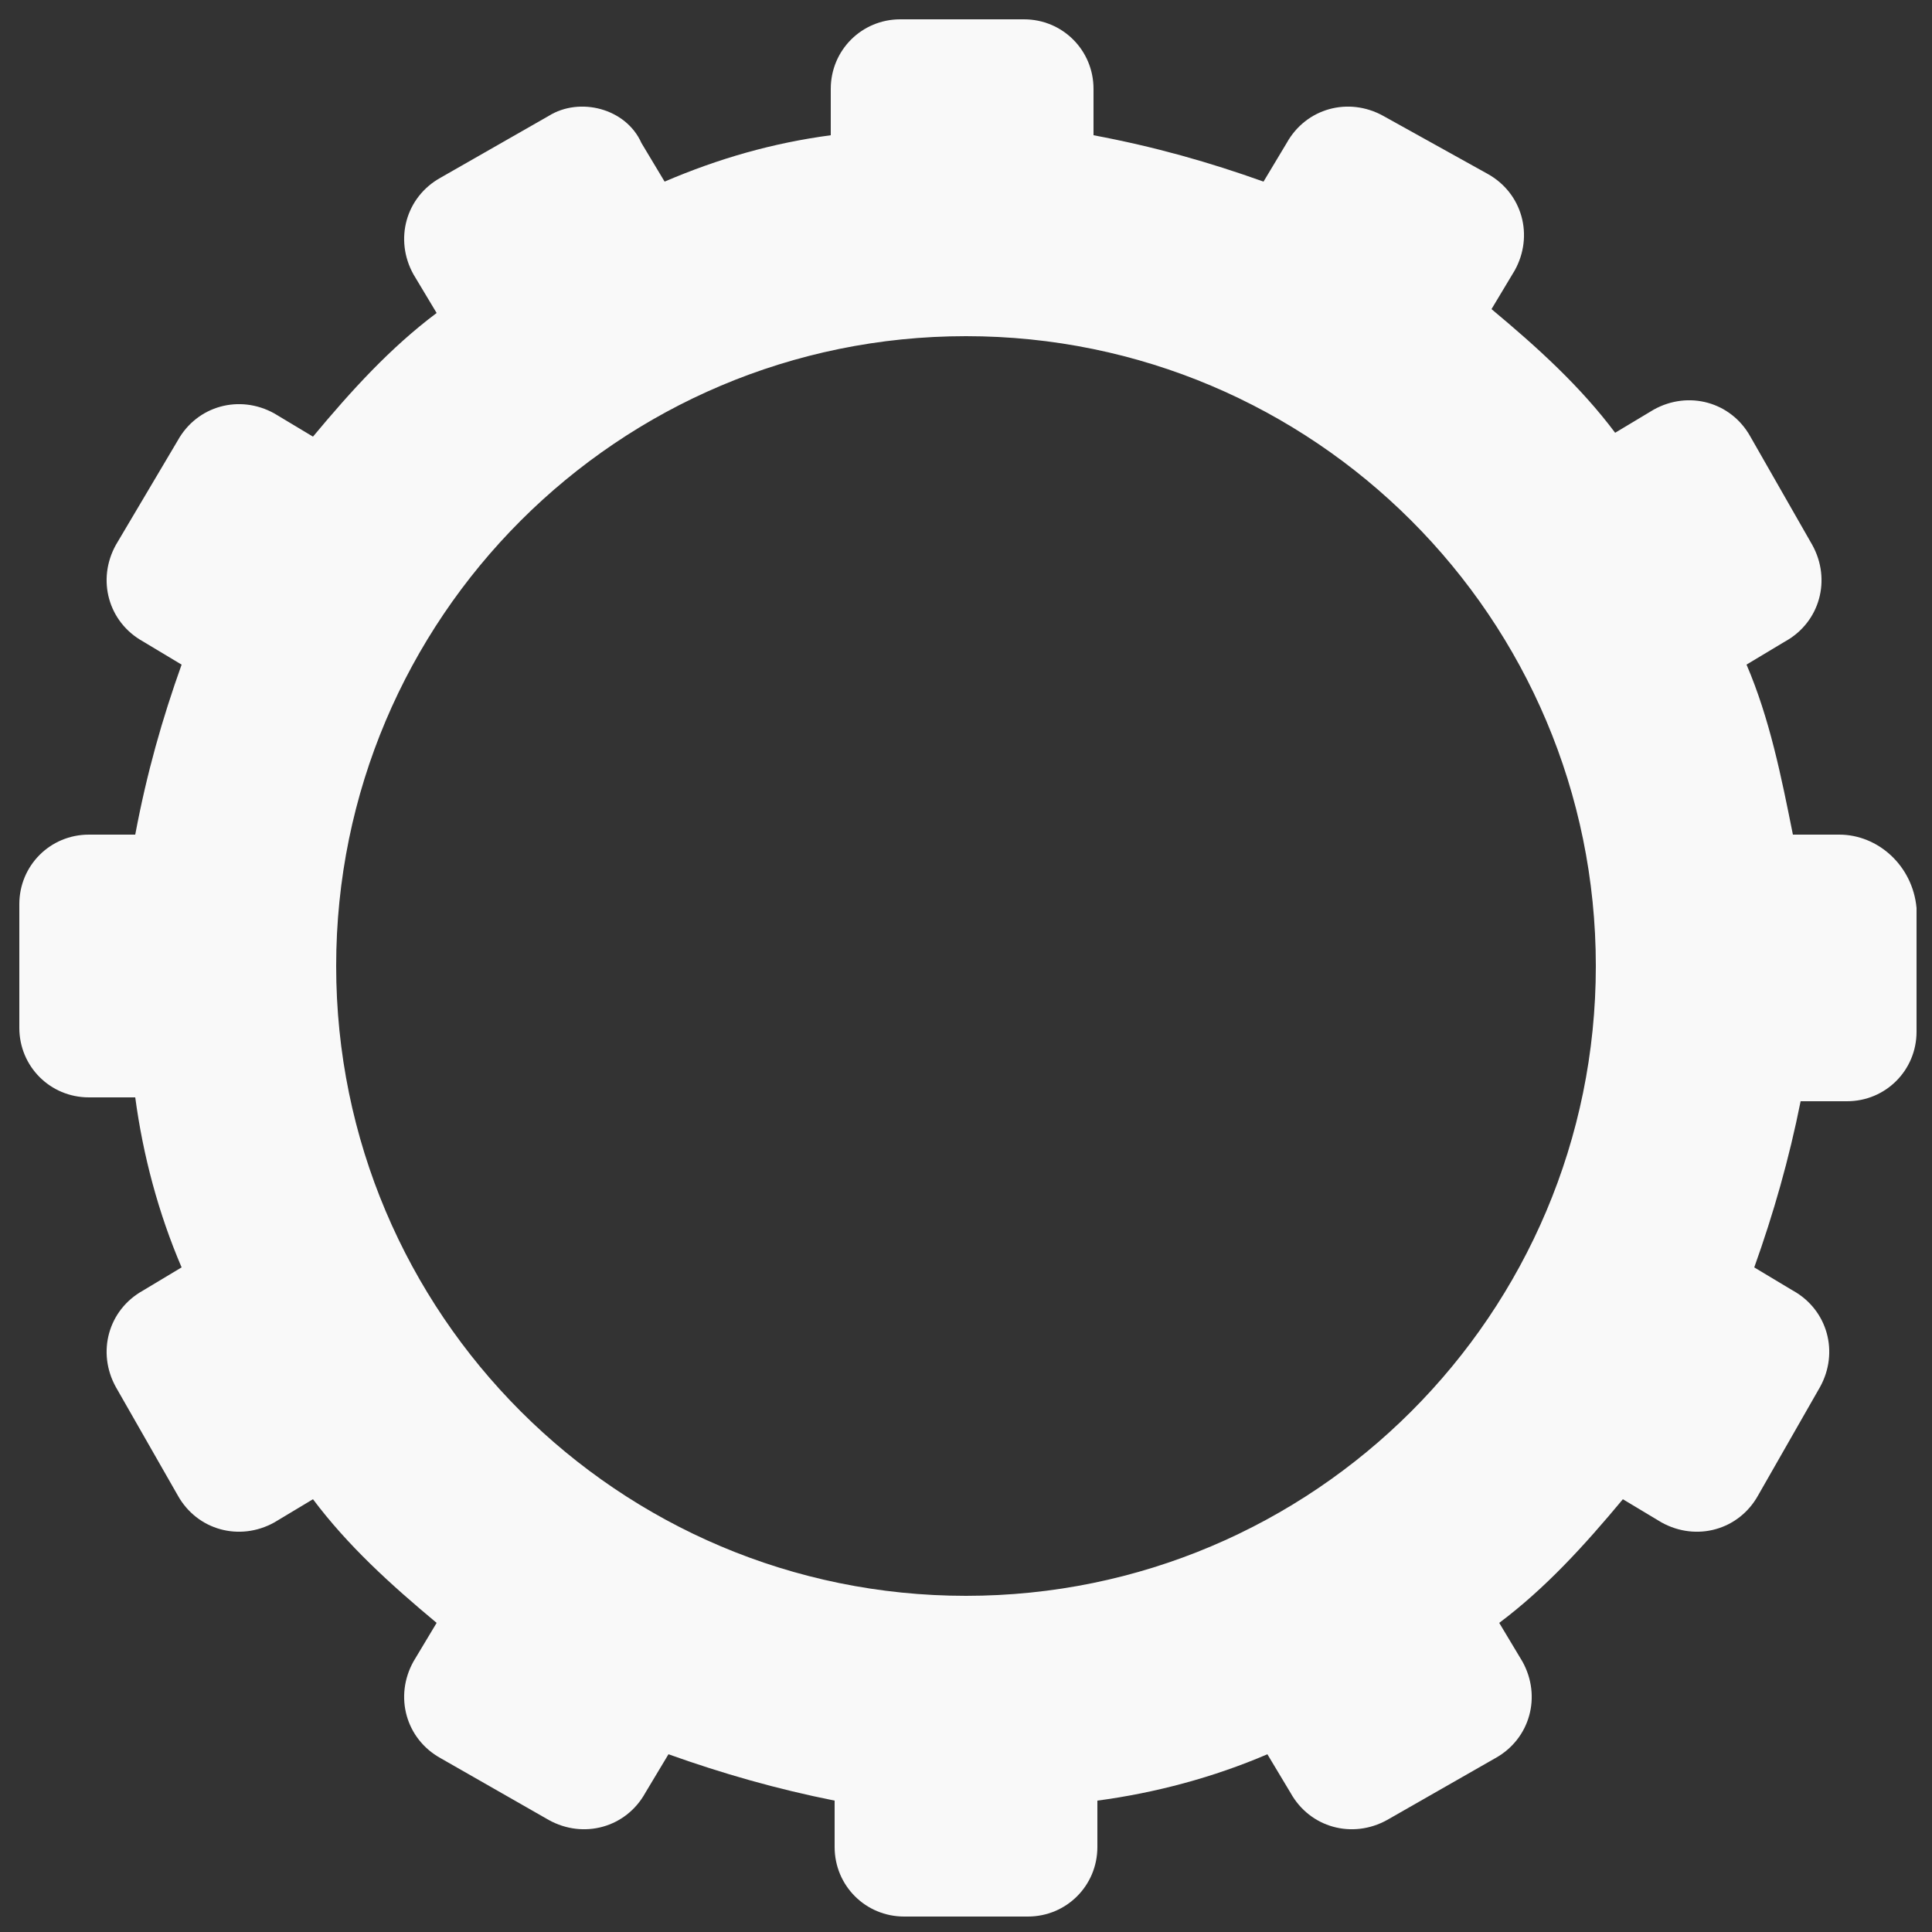 <?xml version="1.0" encoding="utf-8"?>
<!-- Generator: Adobe Illustrator 21.1.0, SVG Export Plug-In . SVG Version: 6.00 Build 0)  -->
<svg version="1.1" id="Ebene_1" xmlns="http://www.w3.org/2000/svg" xmlns:xlink="http://www.w3.org/1999/xlink" x="0px" y="0px"
	 viewBox="0 0 50 50" style="enable-background:new 0 0 50 50;" xml:space="preserve">
<rect x="0" y="0" width="50" height="50" fill="#333333" stroke="none"/>
<style type="text/css">
	.st0{fill:#F9F9F9;}
</style>
<path class="st0" d="M47.6,21.6h-1.2c-0.3-1.5-0.6-3-1.2-4.4l1-0.6c0.9-0.5,1.2-1.6,0.7-2.5l-1.6-2.8c-0.5-0.9-1.6-1.2-2.5-0.7
	l-1,0.6c-0.9-1.2-2-2.2-3.2-3.2l0.6-1c0.5-0.9,0.2-2-0.7-2.5L35.8,3c-0.9-0.5-2-0.2-2.5,0.7l-0.6,1c-1.4-0.5-2.8-0.9-4.4-1.2V2.3
	c0-1-0.8-1.8-1.8-1.8h-3.2c-1,0-1.8,0.8-1.8,1.8v1.2c-1.5,0.2-2.9,0.6-4.3,1.2l-0.6-1C16.2,2.8,15,2.5,14.2,3l-2.8,1.6
	c-0.9,0.5-1.2,1.6-0.7,2.5l0.6,1c-1.2,0.9-2.2,2-3.2,3.2l-1-0.6c-0.9-0.5-2-0.2-2.5,0.7L3,14.1c-0.5,0.9-0.2,2,0.7,2.5l1,0.6
	c-0.5,1.4-0.9,2.8-1.2,4.4H2.3c-1,0-1.8,0.8-1.8,1.8v3.2c0,1,0.8,1.8,1.8,1.8h1.2c0.2,1.5,0.6,3,1.2,4.4l-1,0.6
	C2.8,33.9,2.5,35,3,35.9l1.6,2.8c0.5,0.9,1.6,1.2,2.5,0.7l1-0.6c0.9,1.2,2,2.2,3.2,3.2l-0.6,1c-0.5,0.9-0.2,2,0.7,2.5l2.8,1.6
	c0.9,0.5,2,0.2,2.5-0.7l0.6-1c1.4,0.5,2.8,0.9,4.3,1.2v1.2c0,1,0.8,1.8,1.8,1.8h3.2c1,0,1.8-0.8,1.8-1.8v-1.2c1.5-0.2,3-0.6,4.4-1.2
	l0.6,1c0.5,0.9,1.6,1.2,2.5,0.7l2.8-1.6c0.9-0.5,1.2-1.6,0.7-2.5l-0.6-1c1.2-0.9,2.2-2,3.2-3.2l1,0.6c0.9,0.5,2,0.2,2.5-0.7l1.6-2.8
	c0.5-0.9,0.2-2-0.7-2.5l-1-0.6c0.5-1.4,0.9-2.8,1.2-4.3h1.2c1,0,1.8-0.8,1.8-1.8v-3.2C49.5,22.4,48.6,21.6,47.6,21.6z M25,41.3
	C16,41.3,8.7,34,8.7,25S16,8.7,25,8.7S41.3,16,41.3,25S34,41.3,25,41.3z"/>
</svg>

